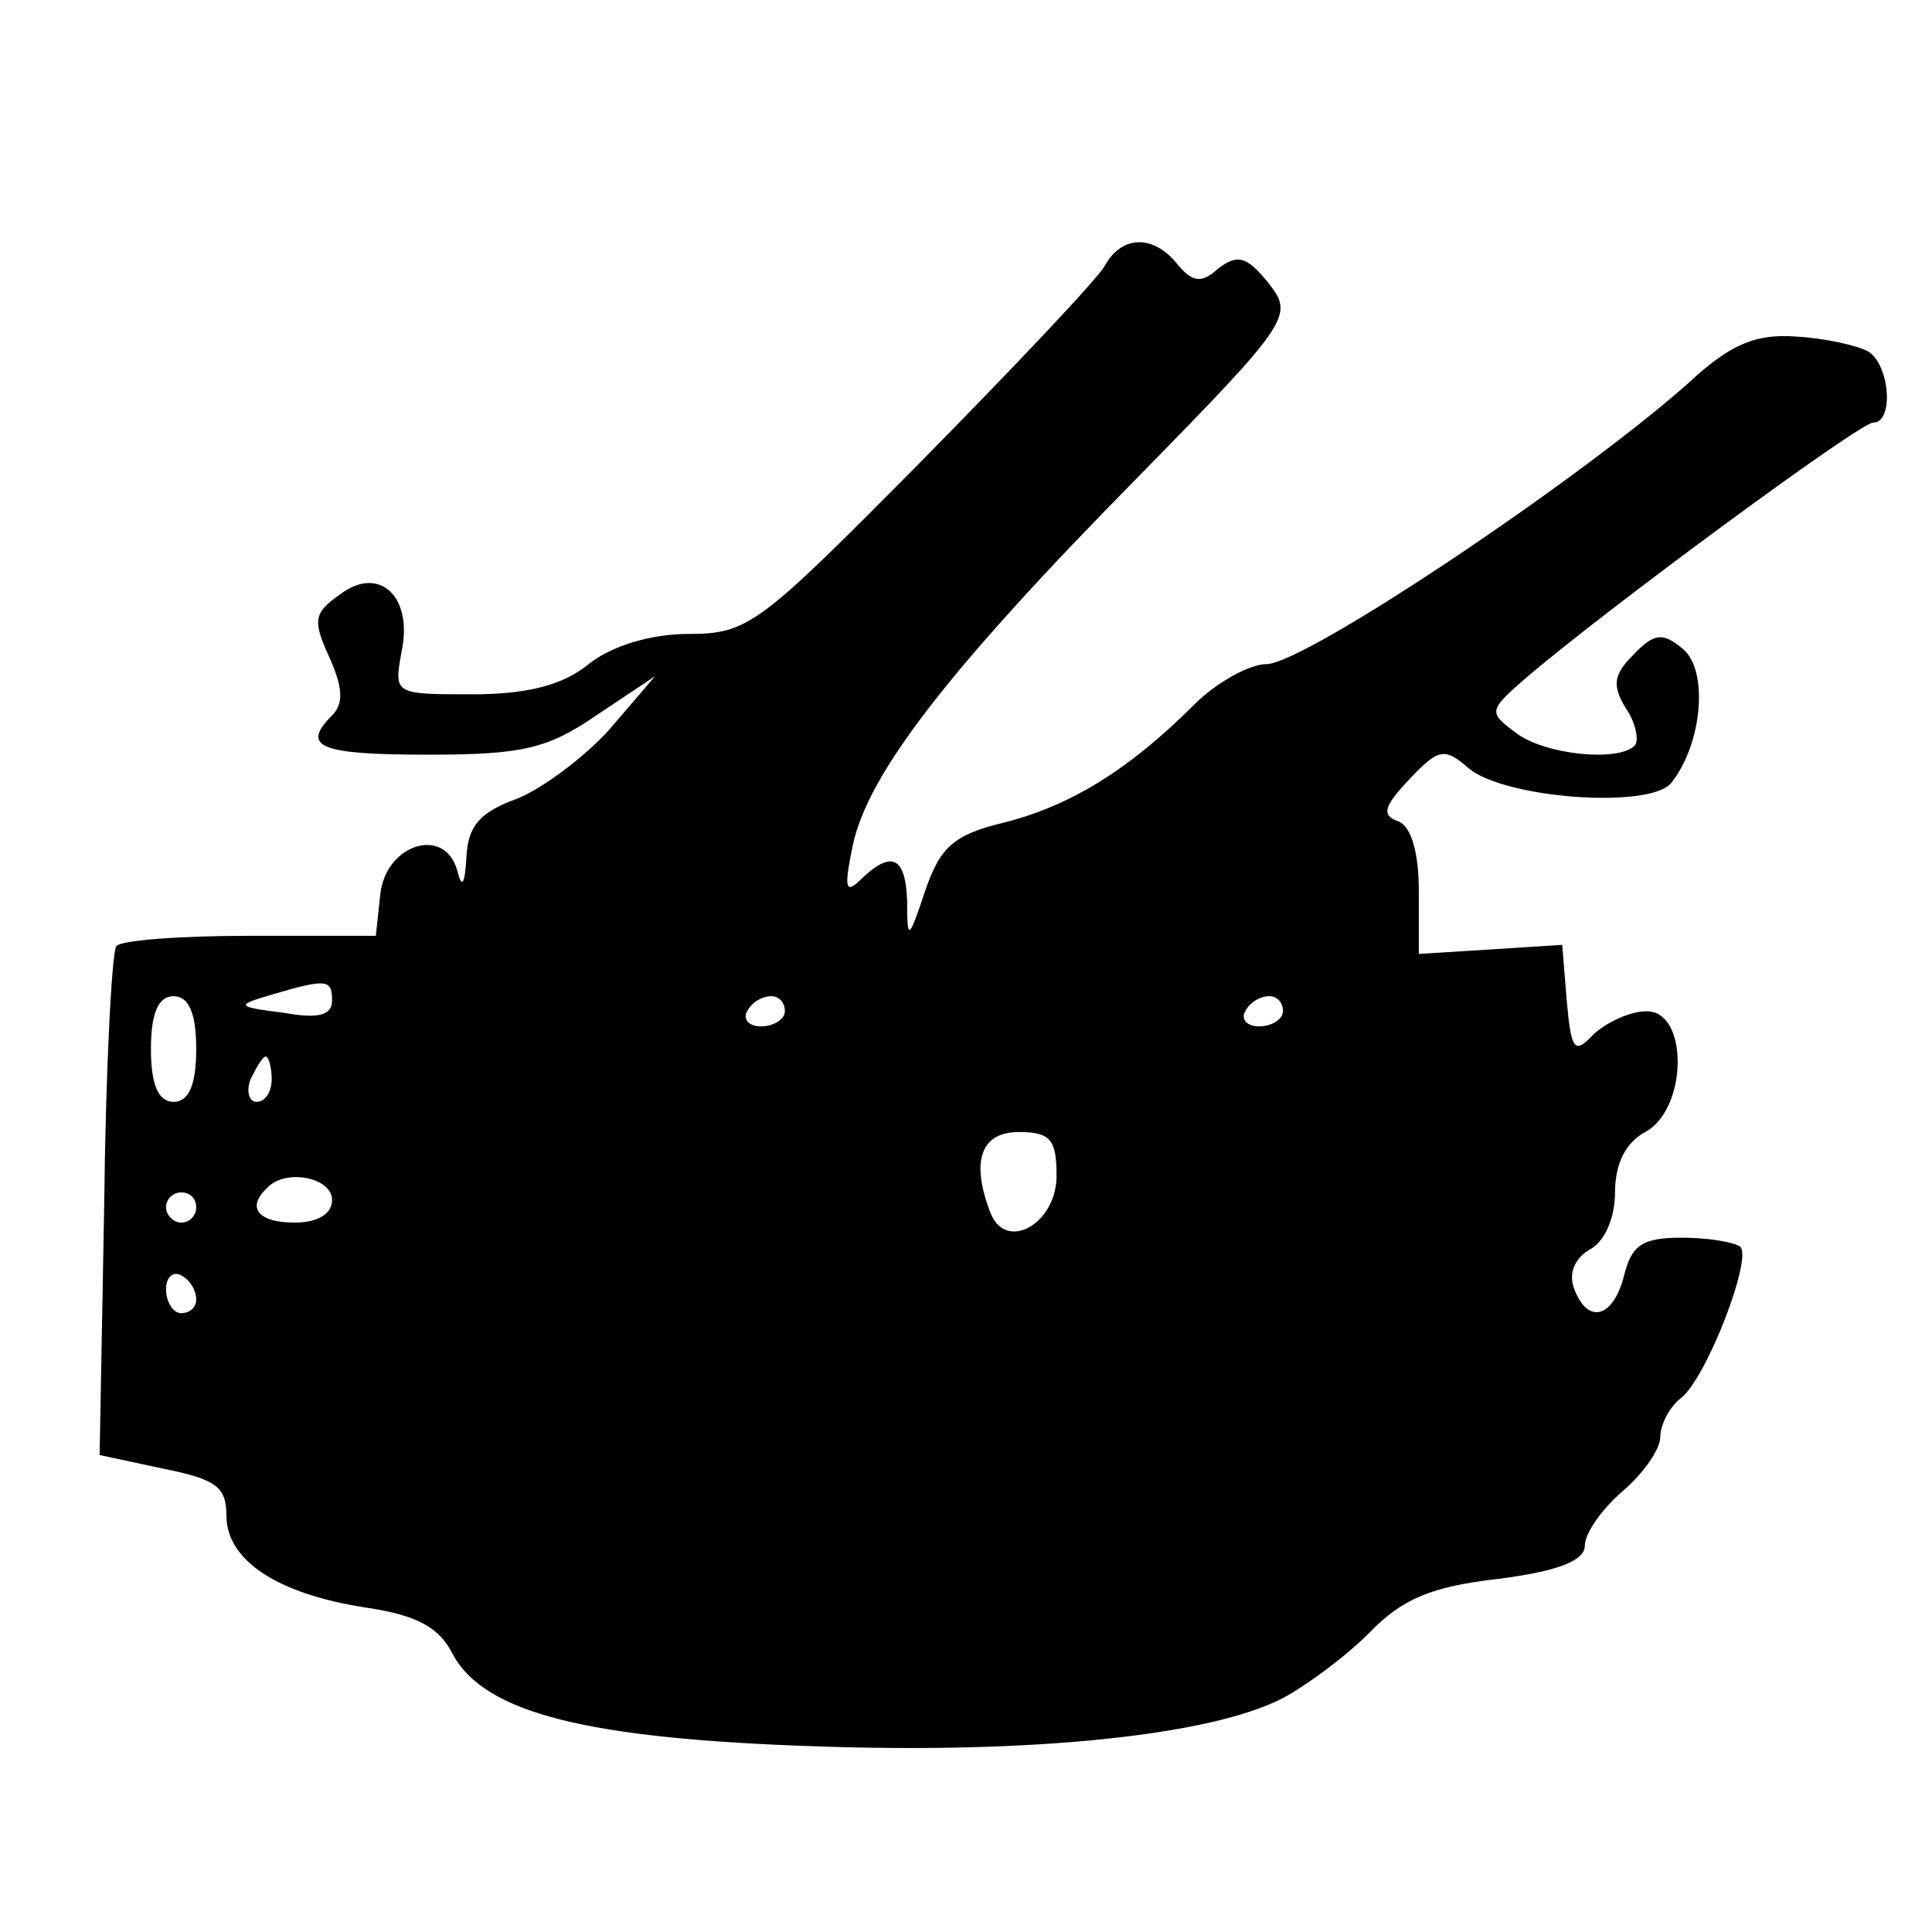 <svg version="1.0" xmlns="http://www.w3.org/2000/svg" width="100%" height="100%" viewBox="0 0 128 128" preserveAspectRatio="xMidYMid meet">
    <g transform="translate(0,128) scale(0.1,-0.1)"
       fill="currentColor" stroke="none">
        <path d="M732 1104 c-5 -9 -60 -67 -122 -130 -107 -108 -114 -114 -154 -114
-25 0 -51 -8 -66 -20 -17 -14 -41 -20 -77 -20 -52 0 -52 0 -47 28 8 37 -15 58
-41 38 -17 -12 -18 -17 -7 -41 9 -20 10 -31 2 -39 -21 -21 -8 -26 64 -26 62 0
79 4 111 26 l39 26 -30 -35 c-16 -18 -44 -39 -61 -46 -25 -9 -33 -18 -34 -39
-1 -18 -3 -21 -6 -9 -8 30 -47 18 -51 -15 l-3 -28 -84 0 c-46 0 -86 -3 -88 -7
-3 -5 -7 -82 -8 -173 l-3 -164 42 -9 c35 -7 42 -12 42 -31 0 -30 34 -52 92
-61 34 -5 49 -13 58 -31 21 -39 89 -56 241 -61 142 -5 261 7 309 32 15 8 41
27 57 43 22 23 42 31 86 36 39 5 57 12 57 22 0 8 11 24 25 36 14 12 25 28 25
36 0 8 6 20 14 26 17 14 47 92 39 100 -4 3 -21 6 -39 6 -26 0 -33 -5 -38 -25
-7 -28 -24 -33 -33 -9 -4 10 0 20 10 26 10 5 17 21 17 38 0 19 7 33 20 40 28
15 29 80 1 80 -11 0 -26 -7 -35 -15 -13 -14 -15 -11 -18 22 l-3 37 -47 -3 -48
-3 0 42 c0 25 -5 43 -14 46 -11 4 -9 10 8 28 19 20 23 21 39 7 24 -20 119 -27
134 -10 21 26 25 75 8 89 -13 11 -19 11 -33 -4 -13 -13 -14 -20 -5 -35 7 -10
9 -22 6 -25 -11 -11 -59 -6 -78 8 -19 14 -19 15 5 36 51 44 222 170 231 170
14 0 11 38 -3 47 -7 4 -29 9 -48 10 -26 2 -42 -5 -65 -25 -68 -63 -260 -192
-286 -192 -11 0 -33 -12 -48 -27 -43 -43 -82 -67 -126 -78 -33 -8 -42 -16 -52
-45 -11 -33 -12 -34 -12 -7 -1 29 -10 34 -30 15 -11 -11 -12 -7 -6 22 10 47
62 115 188 243 104 106 104 108 87 130 -14 17 -20 19 -33 9 -11 -10 -17 -9
-27 3 -16 20 -37 19 -48 -1z m-512 -487 c0 -10 -10 -12 -32 -8 -32 4 -32 5 -8
12 37 11 40 10 40 -4z m-90 -32 c0 -24 -5 -35 -15 -35 -10 0 -15 11 -15 35 0
24 5 35 15 35 10 0 15 -11 15 -35z m390 25 c0 -5 -7 -10 -16 -10 -8 0 -12 5
-9 10 3 6 10 10 16 10 5 0 9 -4 9 -10z m330 0 c0 -5 -7 -10 -16 -10 -8 0 -12
5 -9 10 3 6 10 10 16 10 5 0 9 -4 9 -10z m-670 -45 c0 -8 -4 -15 -10 -15 -5 0
-7 7 -4 15 4 8 8 15 10 15 2 0 4 -7 4 -15z m520 -64 c0 -32 -34 -51 -44 -24
-13 34 -6 53 19 53 21 0 25 -5 25 -29z m-480 -16 c0 -9 -9 -15 -25 -15 -24 0
-32 10 -18 23 12 13 43 7 43 -8z m-90 -5 c0 -5 -4 -10 -10 -10 -5 0 -10 5 -10
10 0 6 5 10 10 10 6 0 10 -4 10 -10z m0 -61 c0 -5 -4 -9 -10 -9 -5 0 -10 7
-10 16 0 8 5 12 10 9 6 -3 10 -10 10 -16z"/>
    </g>
</svg>